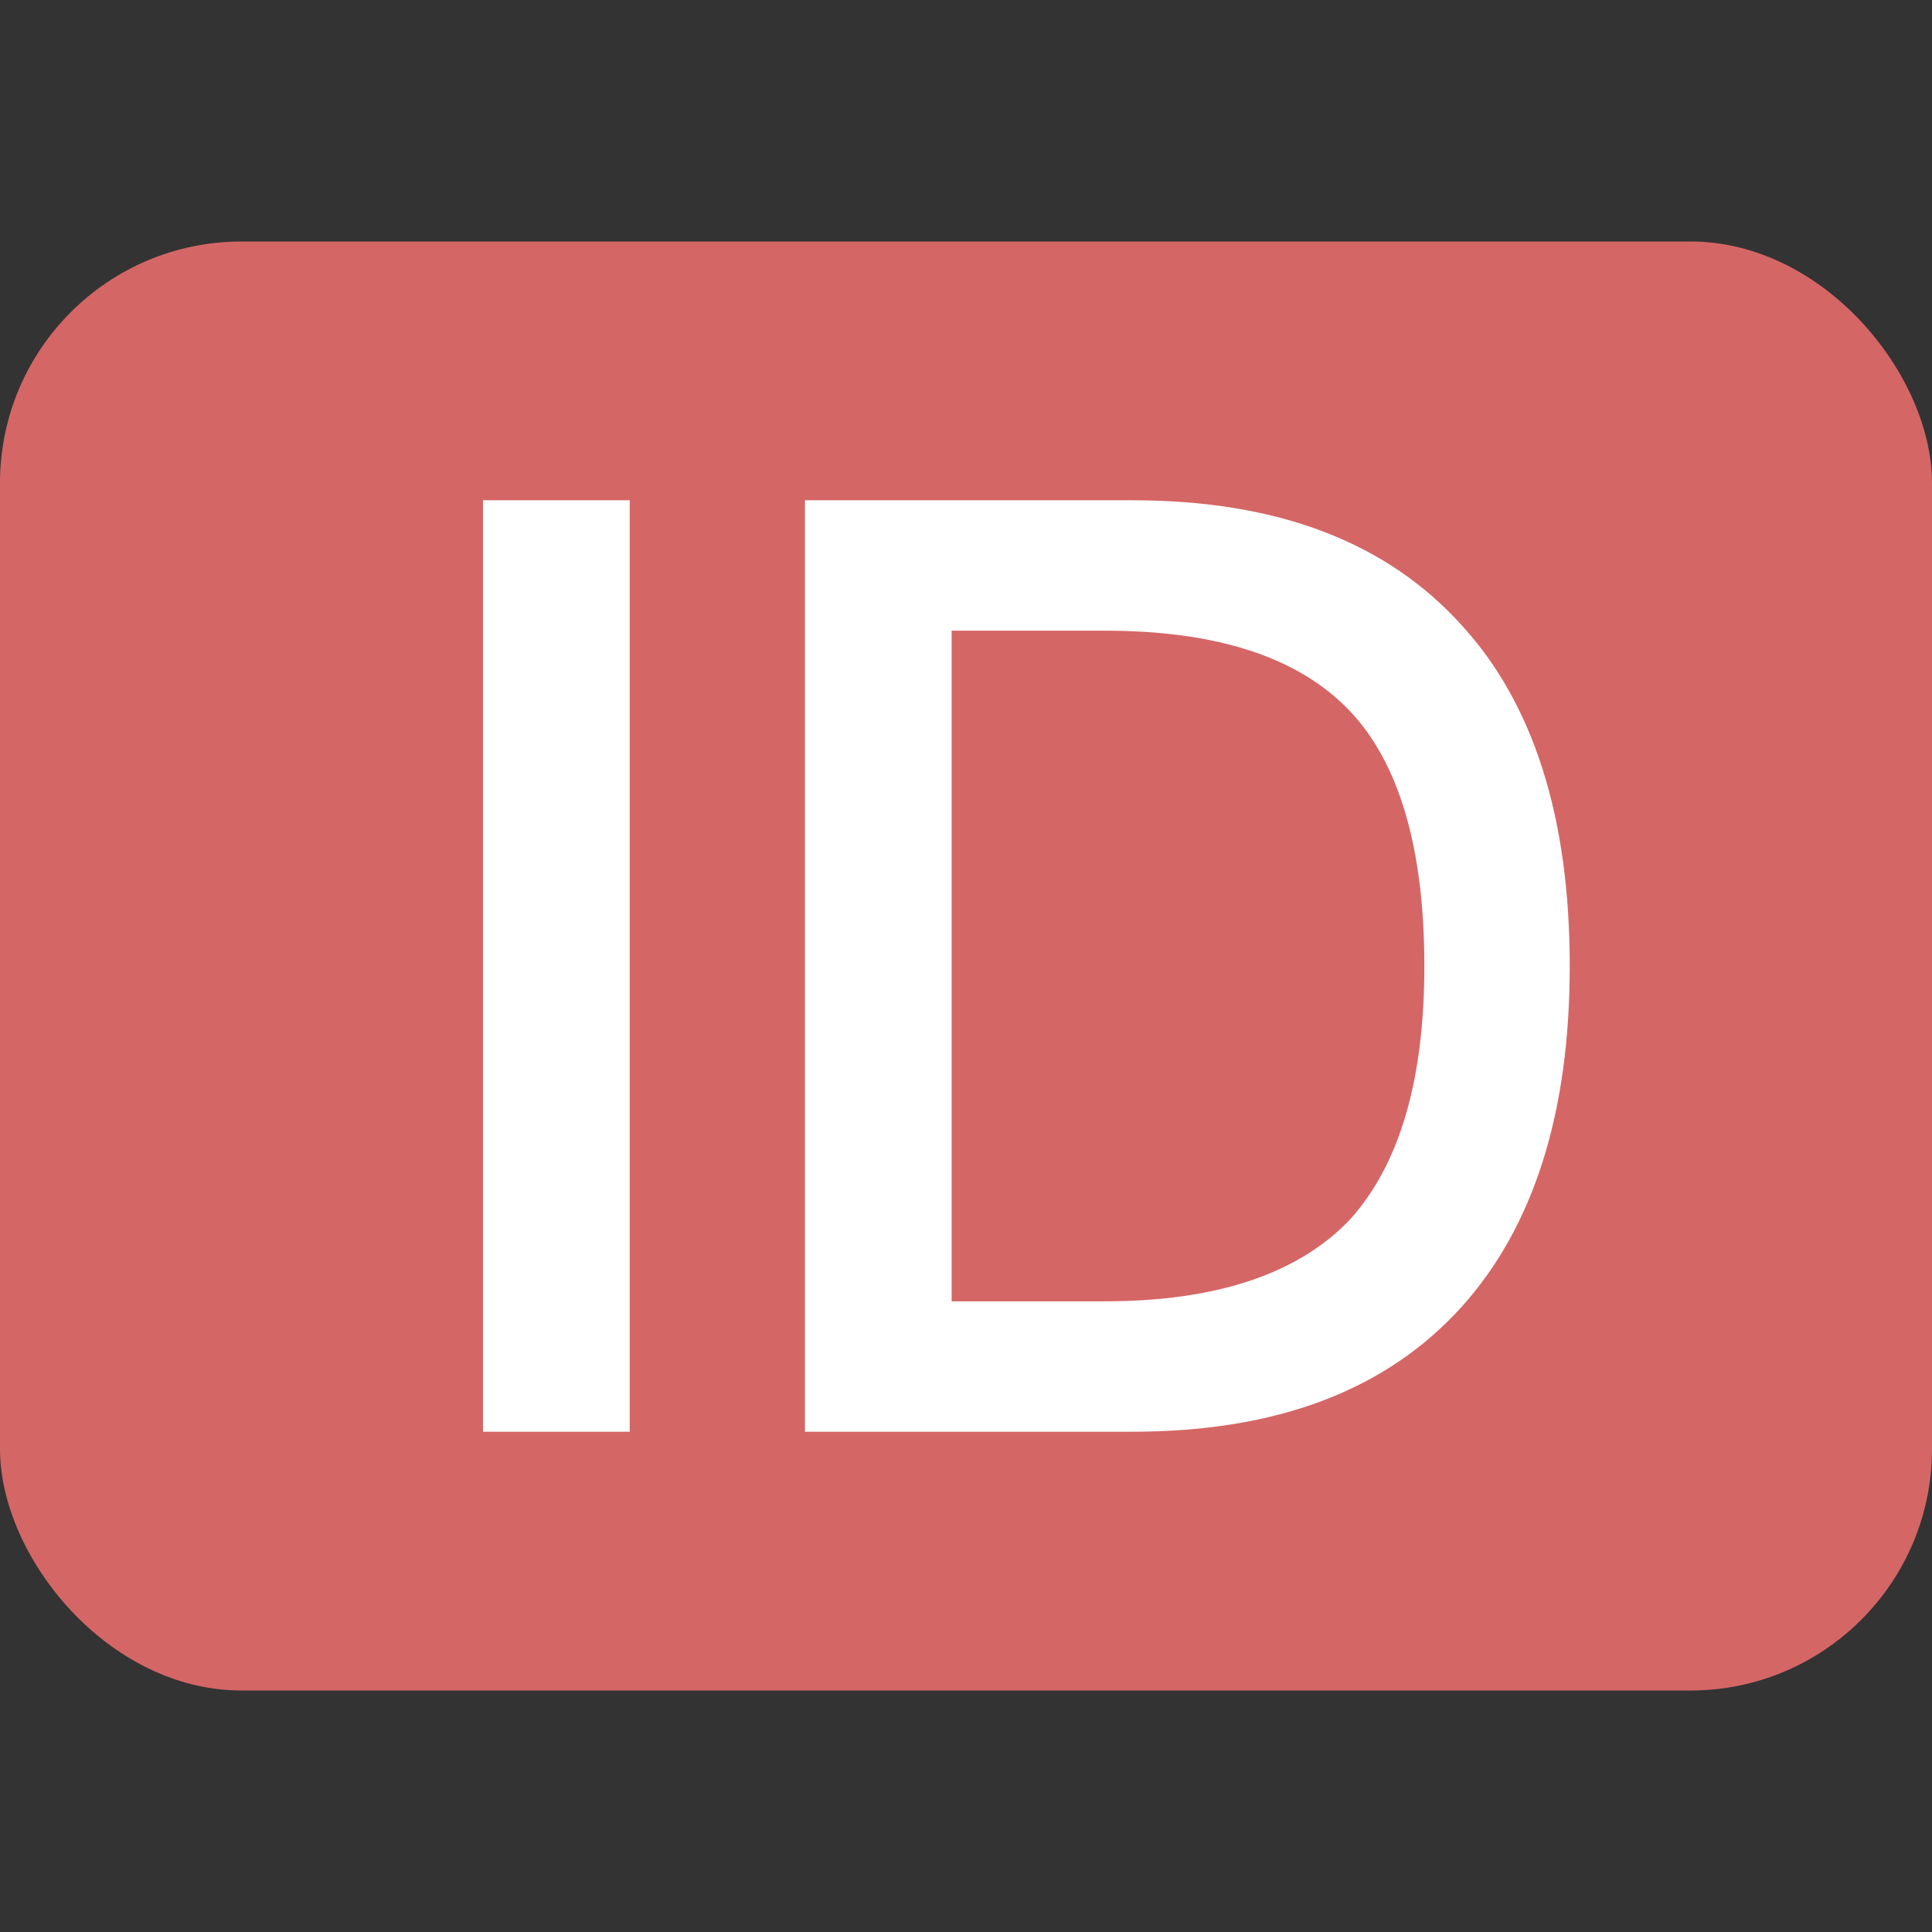 <svg width="16" height="16" viewBox="0 0 16 16" fill="none" xmlns="http://www.w3.org/2000/svg">
<rect x="0" y="0" width="16" height="16" fill="#333333" stroke="none"/>
<rect y="2" width="16" height="12" rx="2" fill="#D56666"/>
<path d="M6.666 4.143H9.376C10.581 4.143 11.484 4.489 12.107 5.18C12.699 5.828 13 6.768 13 8C13 9.221 12.699 10.161 12.107 10.82C11.484 11.511 10.581 11.857 9.376 11.857H6.666V4.143ZM7.881 5.223V10.777H9.148C10.072 10.777 10.747 10.55 11.173 10.107C11.588 9.653 11.796 8.951 11.796 8C11.796 7.028 11.588 6.315 11.173 5.882C10.747 5.439 10.072 5.223 9.148 5.223H7.881Z" fill="white"/>
<path d="M4 4.143H5.215V11.857H4V4.143Z" fill="white"/>
</svg>
